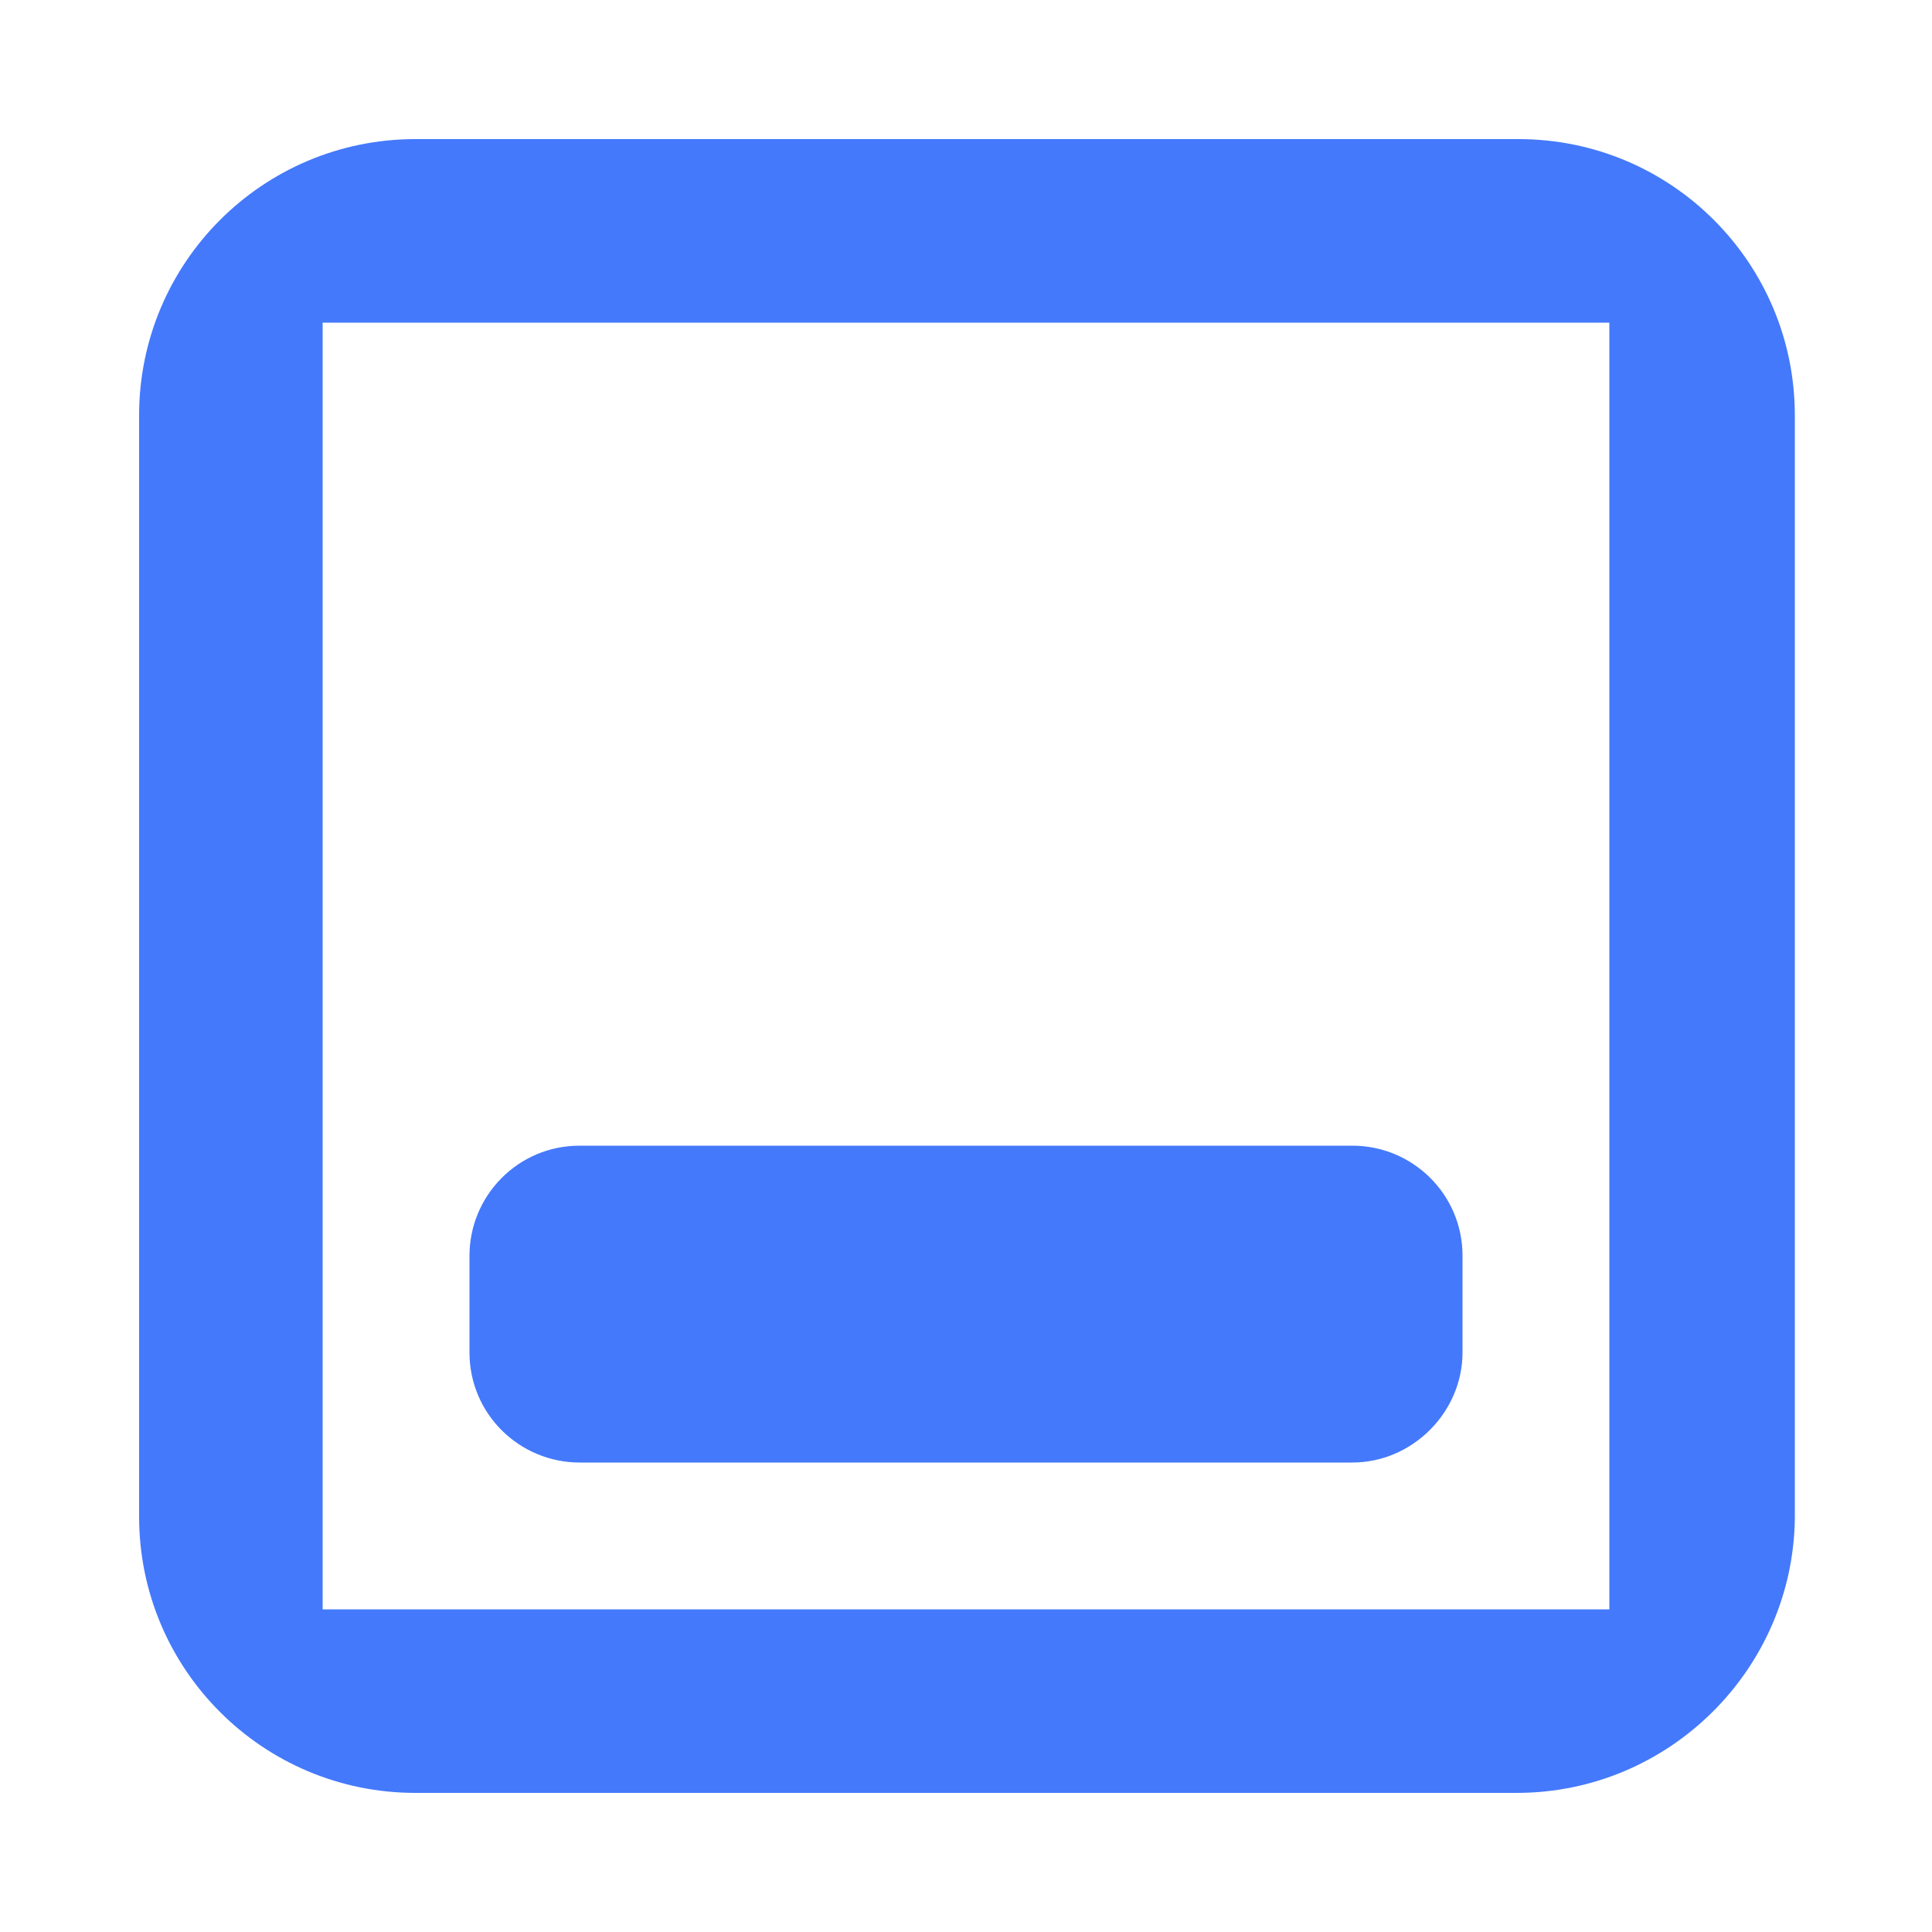 <?xml version="1.0" encoding="utf-8"?>
<!-- Generator: Adobe Illustrator 25.0.0, SVG Export Plug-In . SVG Version: 6.00 Build 0)  -->
<svg version="1.1" id="图层_1" xmlns="http://www.w3.org/2000/svg" xmlns:xlink="http://www.w3.org/1999/xlink" x="0px" y="0px"
	 viewBox="0 0 100 100" enable-background="new 0 0 100 100" xml:space="preserve">
<g>
	<g>
		<path fill="#4479FB" d="M70,75.7H30c-3.1,0-5.7-2.5-5.7-5.7v-5c0-3.1,2.5-5.7,5.7-5.7h40c3.1,0,5.7,2.5,5.7,5.7v5
			C75.7,73.1,73.1,75.7,70,75.7z"/>
	</g>
	<g>
		<path fill="#4479FB" d="M78.5,92.8H21.5c-7.9,0-14.3-6.4-14.3-14.3V21.5c0-7.9,6.4-14.3,14.3-14.3h57.1c7.9,0,14.3,6.4,14.3,14.3
			v57.1C92.8,86.4,86.4,92.8,78.5,92.8z M16.7,83.3h66.6V16.7H16.7V83.3z"/>
	</g>
</g>
<g>
</g>
<g>
</g>
<g>
</g>
<g>
</g>
<g>
</g>
<g>
</g>
</svg>
